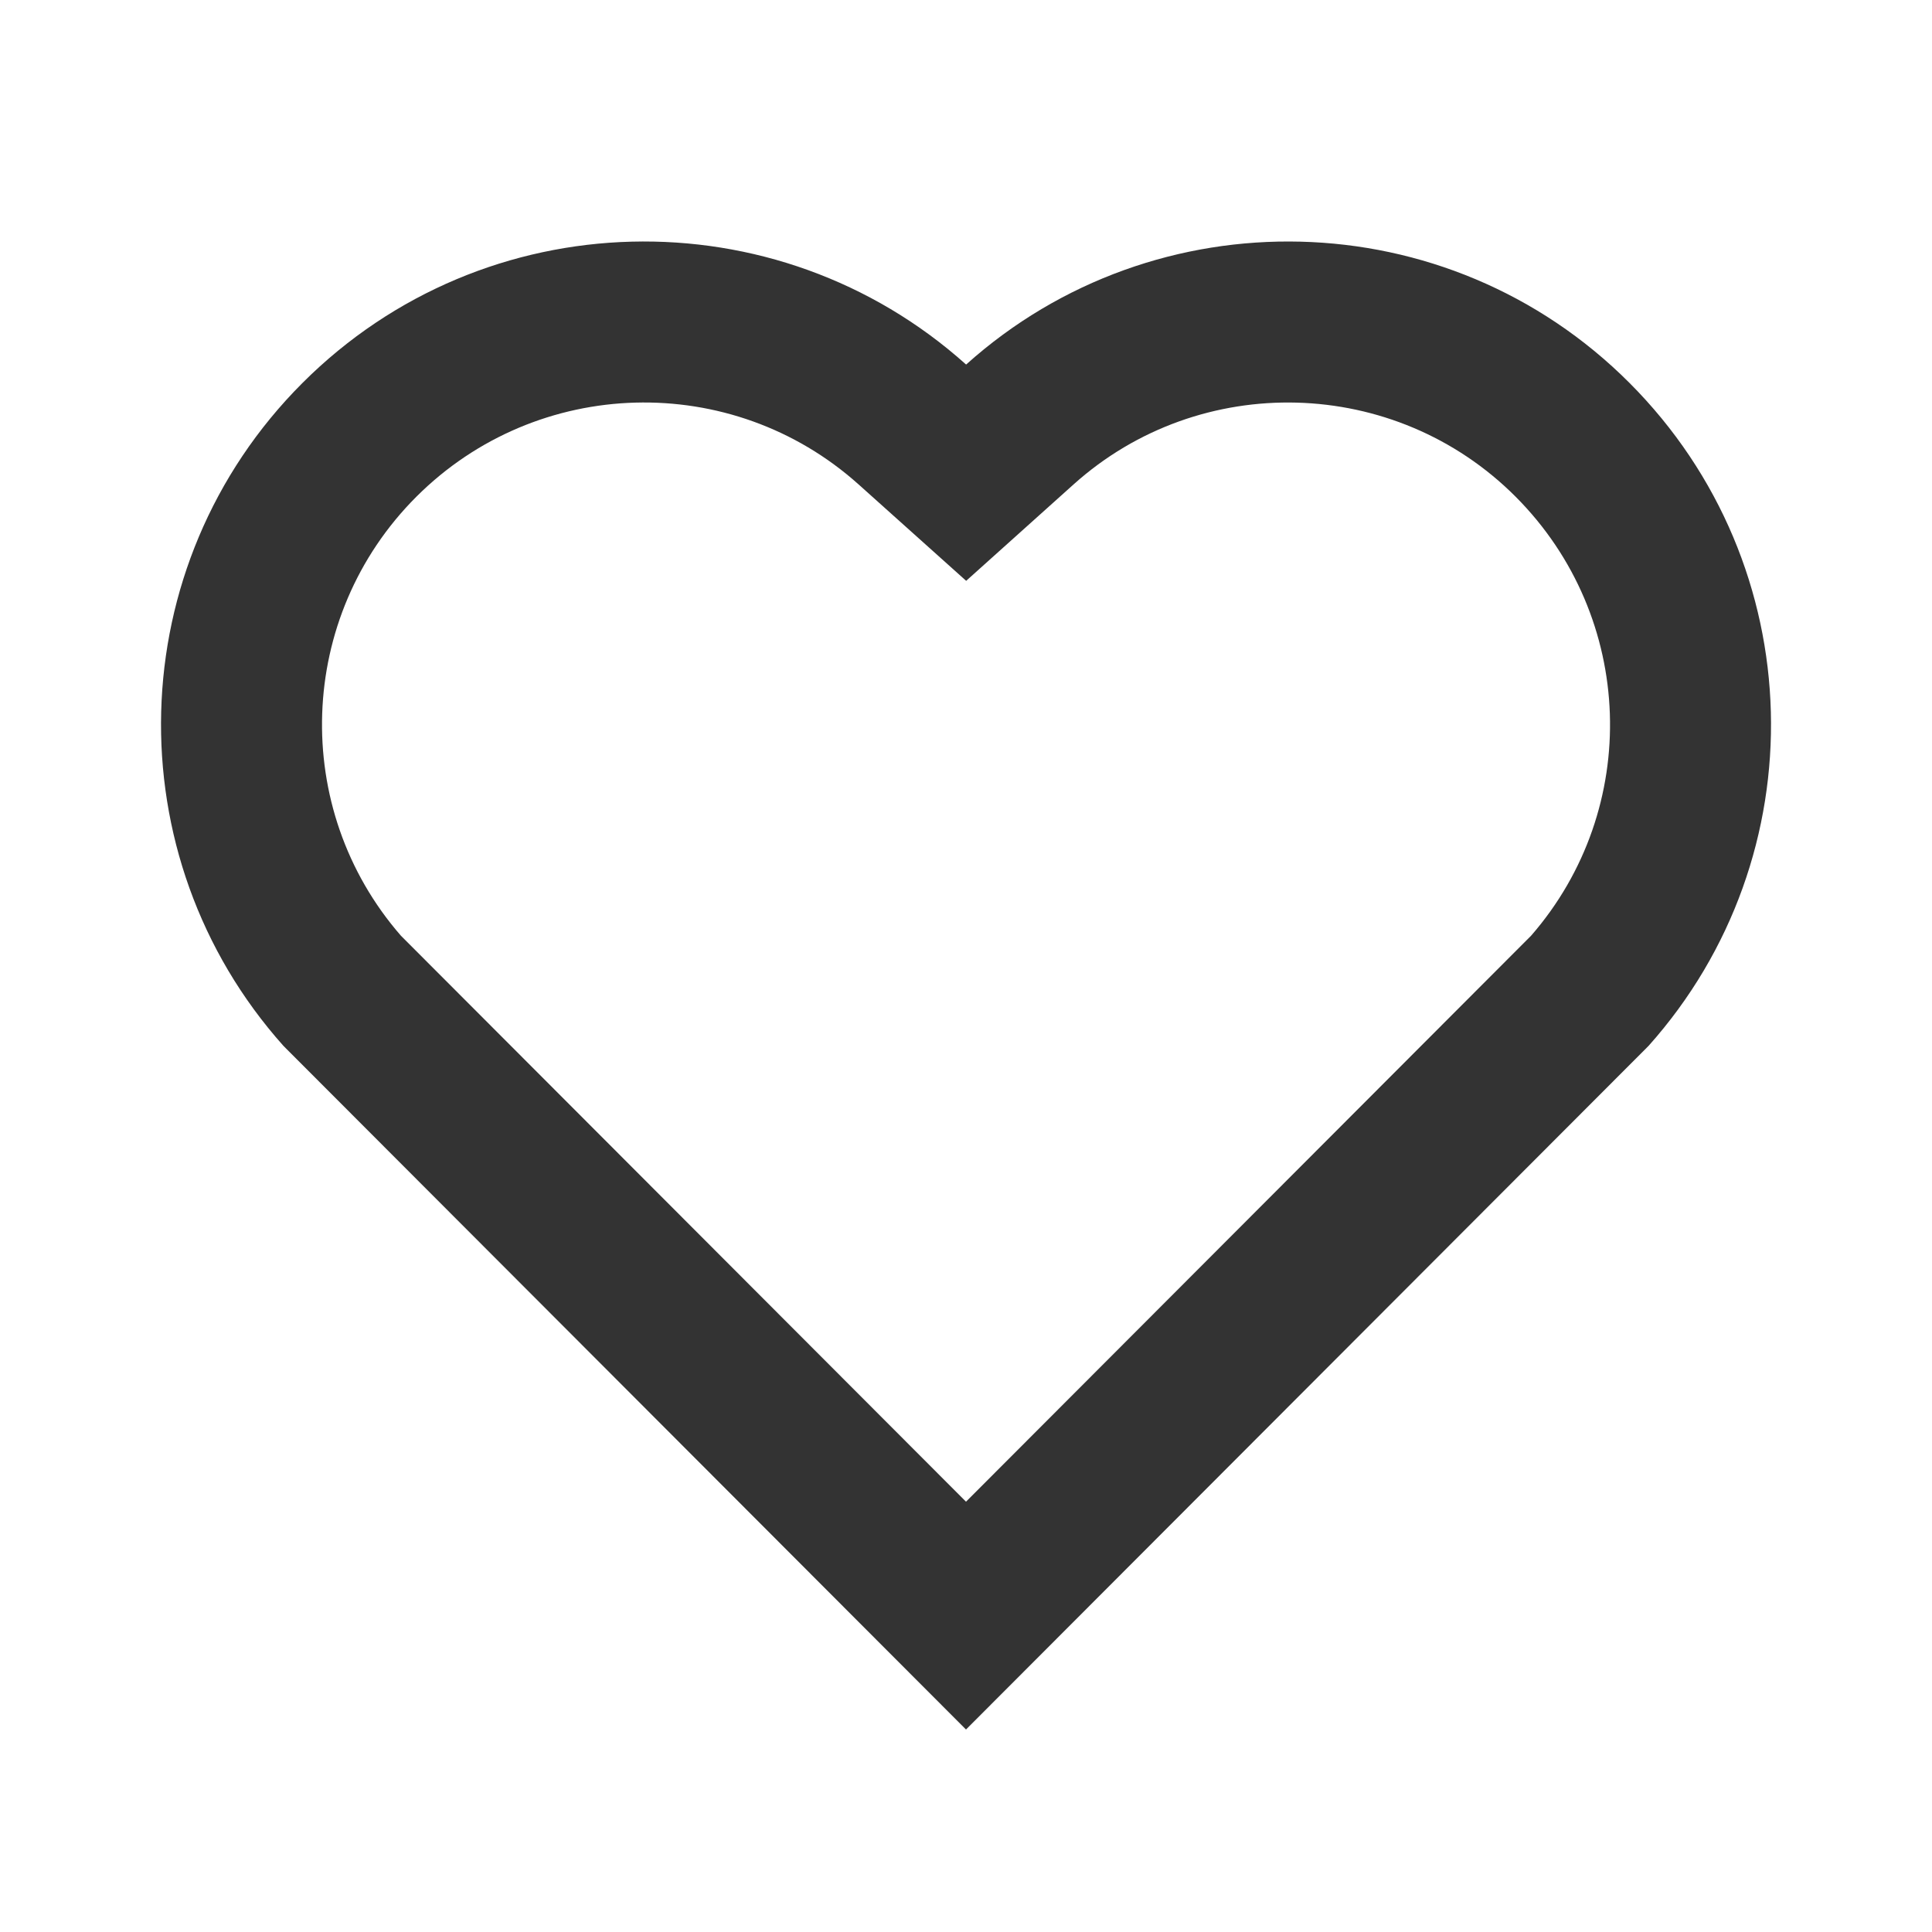 <svg width="36" height="36" viewBox="0 0 36 36" fill="none" xmlns="http://www.w3.org/2000/svg">
<path d="M18.002 6.793C21.525 3.63 26.97 3.735 30.364 7.136C33.758 10.537 33.874 15.956 30.718 19.489L18 32.227L5.282 19.489C2.126 15.956 2.244 10.528 5.636 7.136C9.032 3.74 14.468 3.625 18.002 6.793ZM28.241 9.255C25.992 7.002 22.361 6.911 20.006 9.025L18.003 10.823L15.999 9.027C13.636 6.909 10.013 7.002 7.757 9.257C5.523 11.492 5.411 15.071 7.47 17.435L18 27.982L28.53 17.435C30.59 15.07 30.479 11.498 28.241 9.255Z" fill="#333333"/>
</svg>
